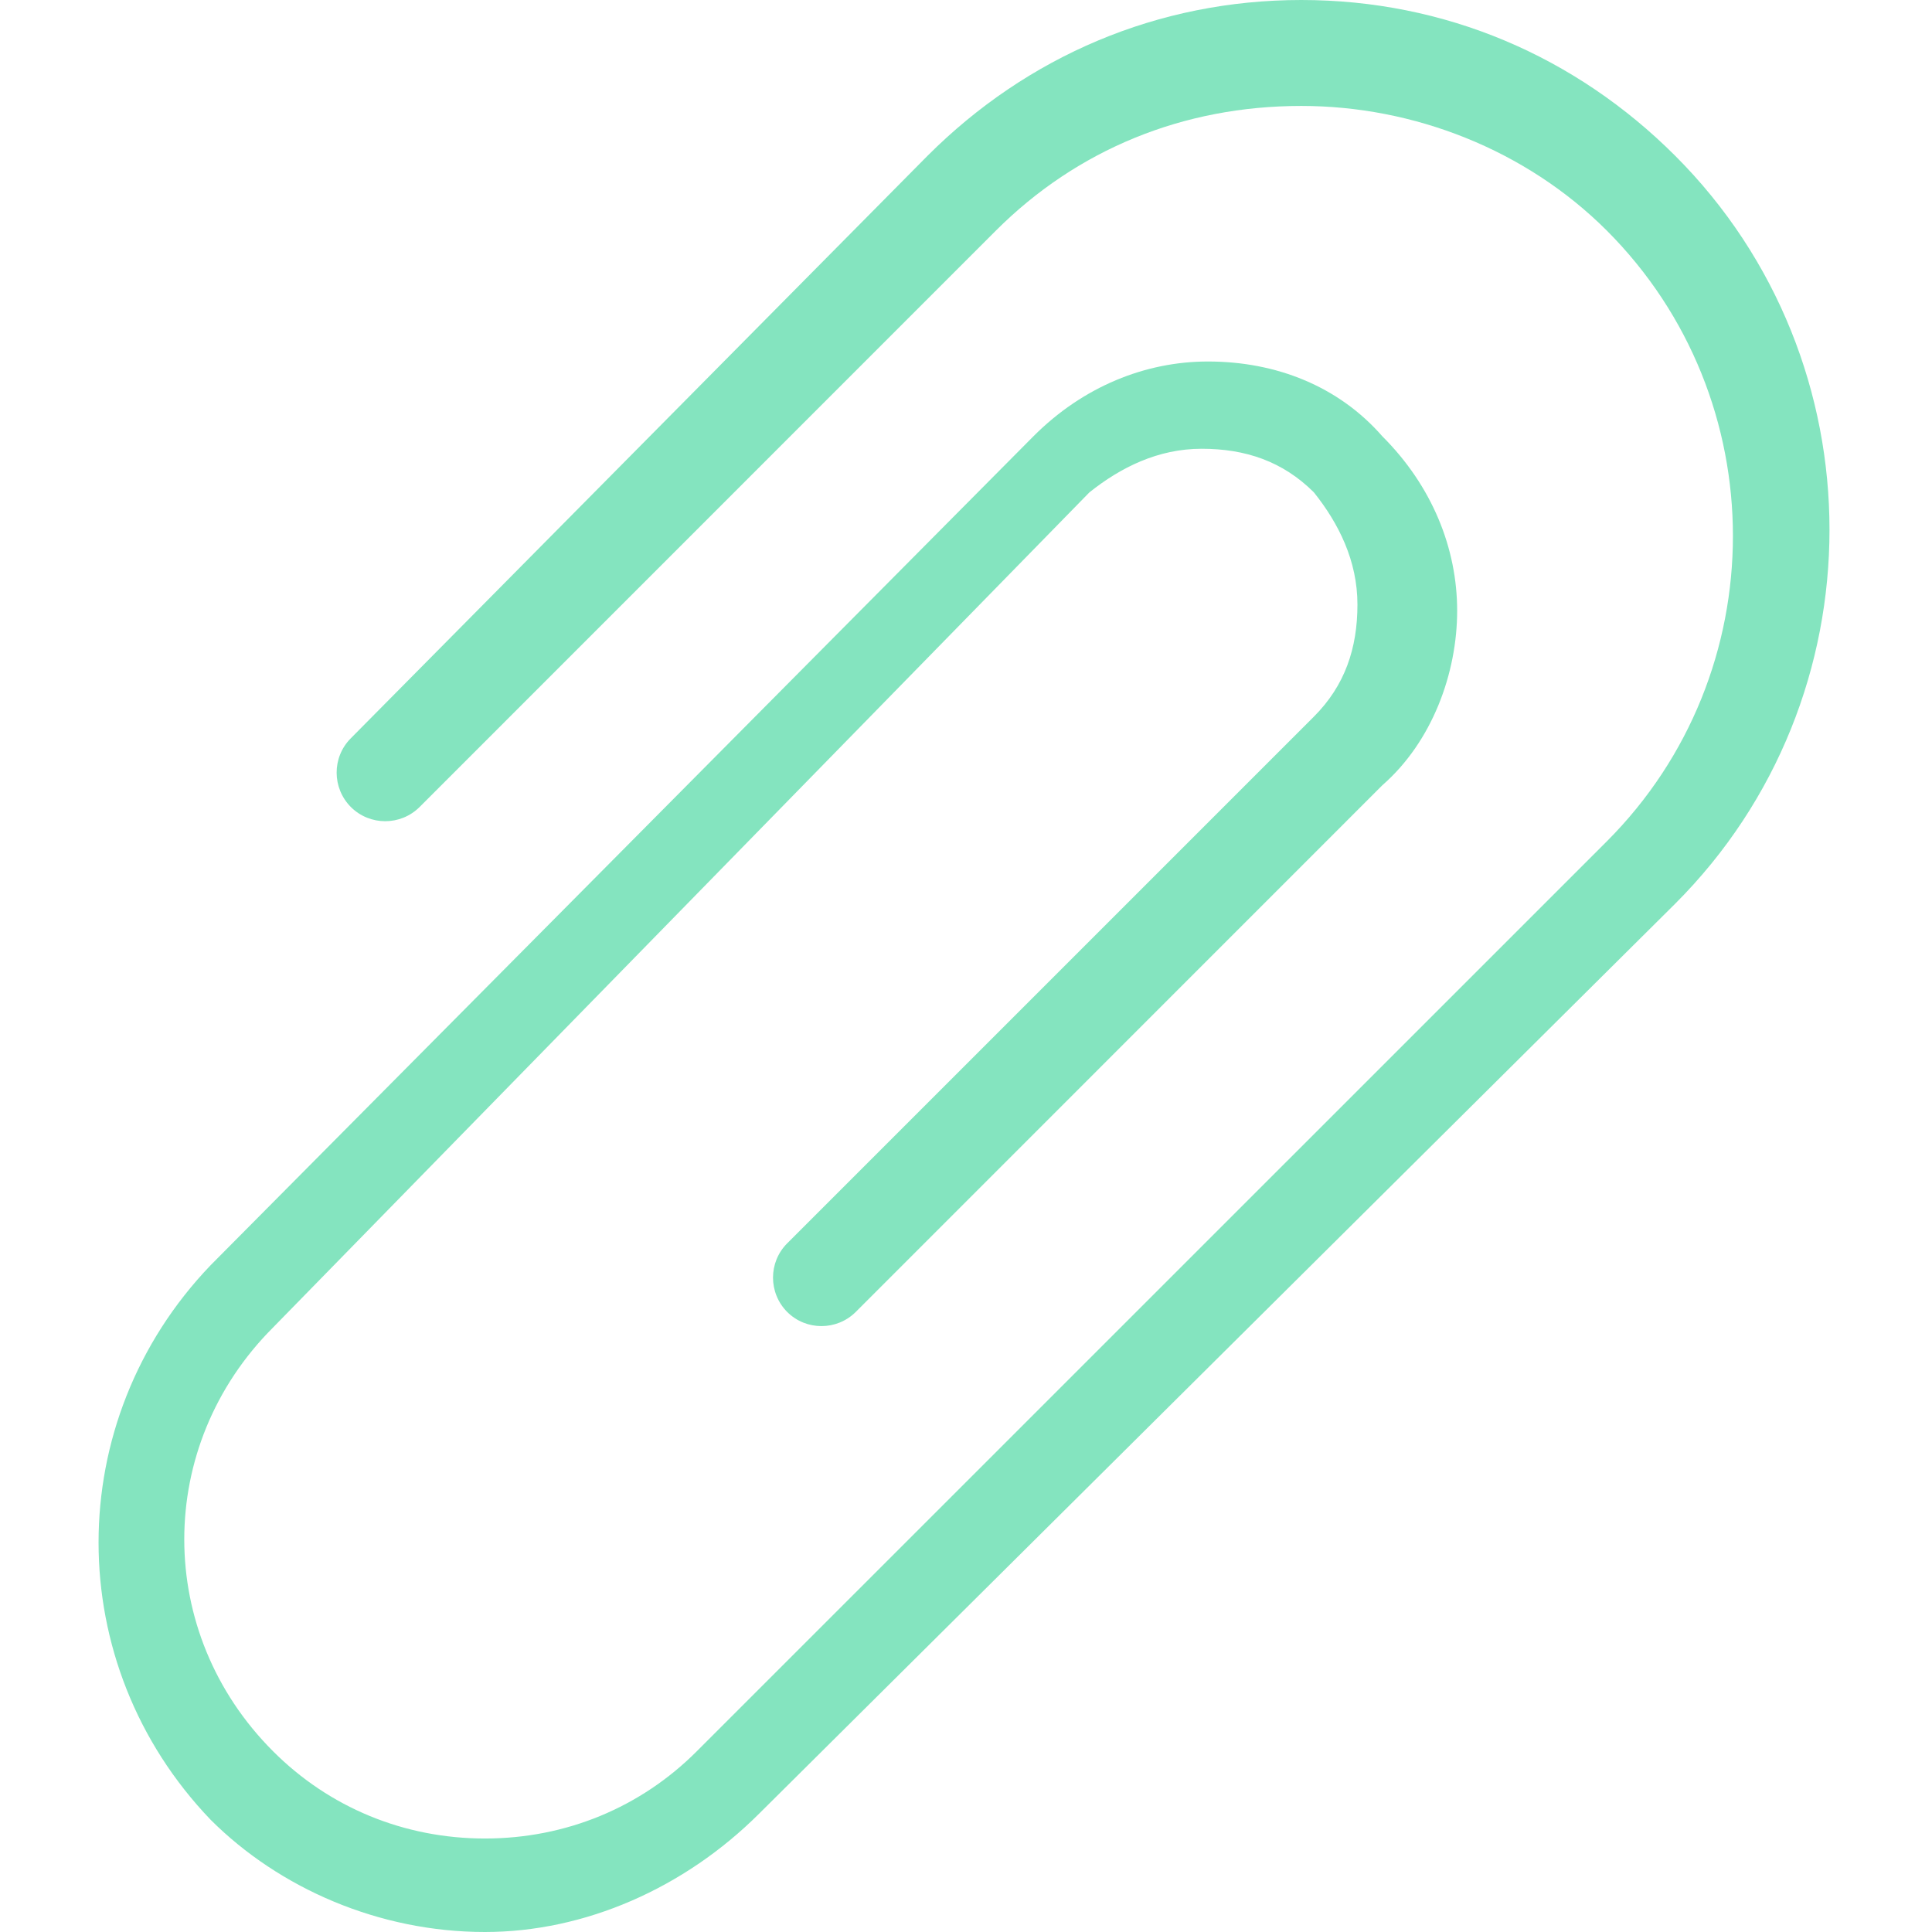 <svg xmlns="http://www.w3.org/2000/svg" width="18" height="18" viewBox="0 0 18 18" fill="none">
  <path d="M4.518 18C3.531 18 2.602 17.593 1.963 16.955C0.57 15.503 0.57 13.239 1.963 11.787L9.628 4.065C10.092 3.6 10.673 3.368 11.254 3.368C11.892 3.368 12.473 3.6 12.879 4.065C13.344 4.529 13.576 5.11 13.576 5.69C13.576 6.271 13.344 6.91 12.879 7.316L7.973 12.223C7.796 12.399 7.51 12.399 7.334 12.223C7.158 12.046 7.158 11.76 7.334 11.584L12.241 6.677C12.531 6.387 12.647 6.039 12.647 5.632C12.647 5.226 12.473 4.877 12.241 4.587C11.95 4.297 11.602 4.181 11.195 4.181C10.789 4.181 10.441 4.355 10.15 4.587L2.544 12.368C1.441 13.471 1.441 15.213 2.544 16.316C3.066 16.839 3.763 17.129 4.518 17.129C5.273 17.129 5.97 16.839 6.492 16.316L14.97 7.839C16.537 6.271 16.537 3.716 14.97 2.148C14.215 1.394 13.17 0.987 12.124 0.987C11.021 0.987 10.034 1.394 9.279 2.148L3.909 7.519C3.732 7.695 3.446 7.695 3.269 7.519C3.093 7.342 3.092 7.057 3.267 6.88L8.641 1.452C9.57 0.523 10.789 0 12.124 0C13.46 0 14.679 0.523 15.608 1.452C17.524 3.368 17.524 6.503 15.608 8.419L7.073 16.897C6.376 17.593 5.447 18 4.518 18Z" fill="#84E4BF"/>
</svg>